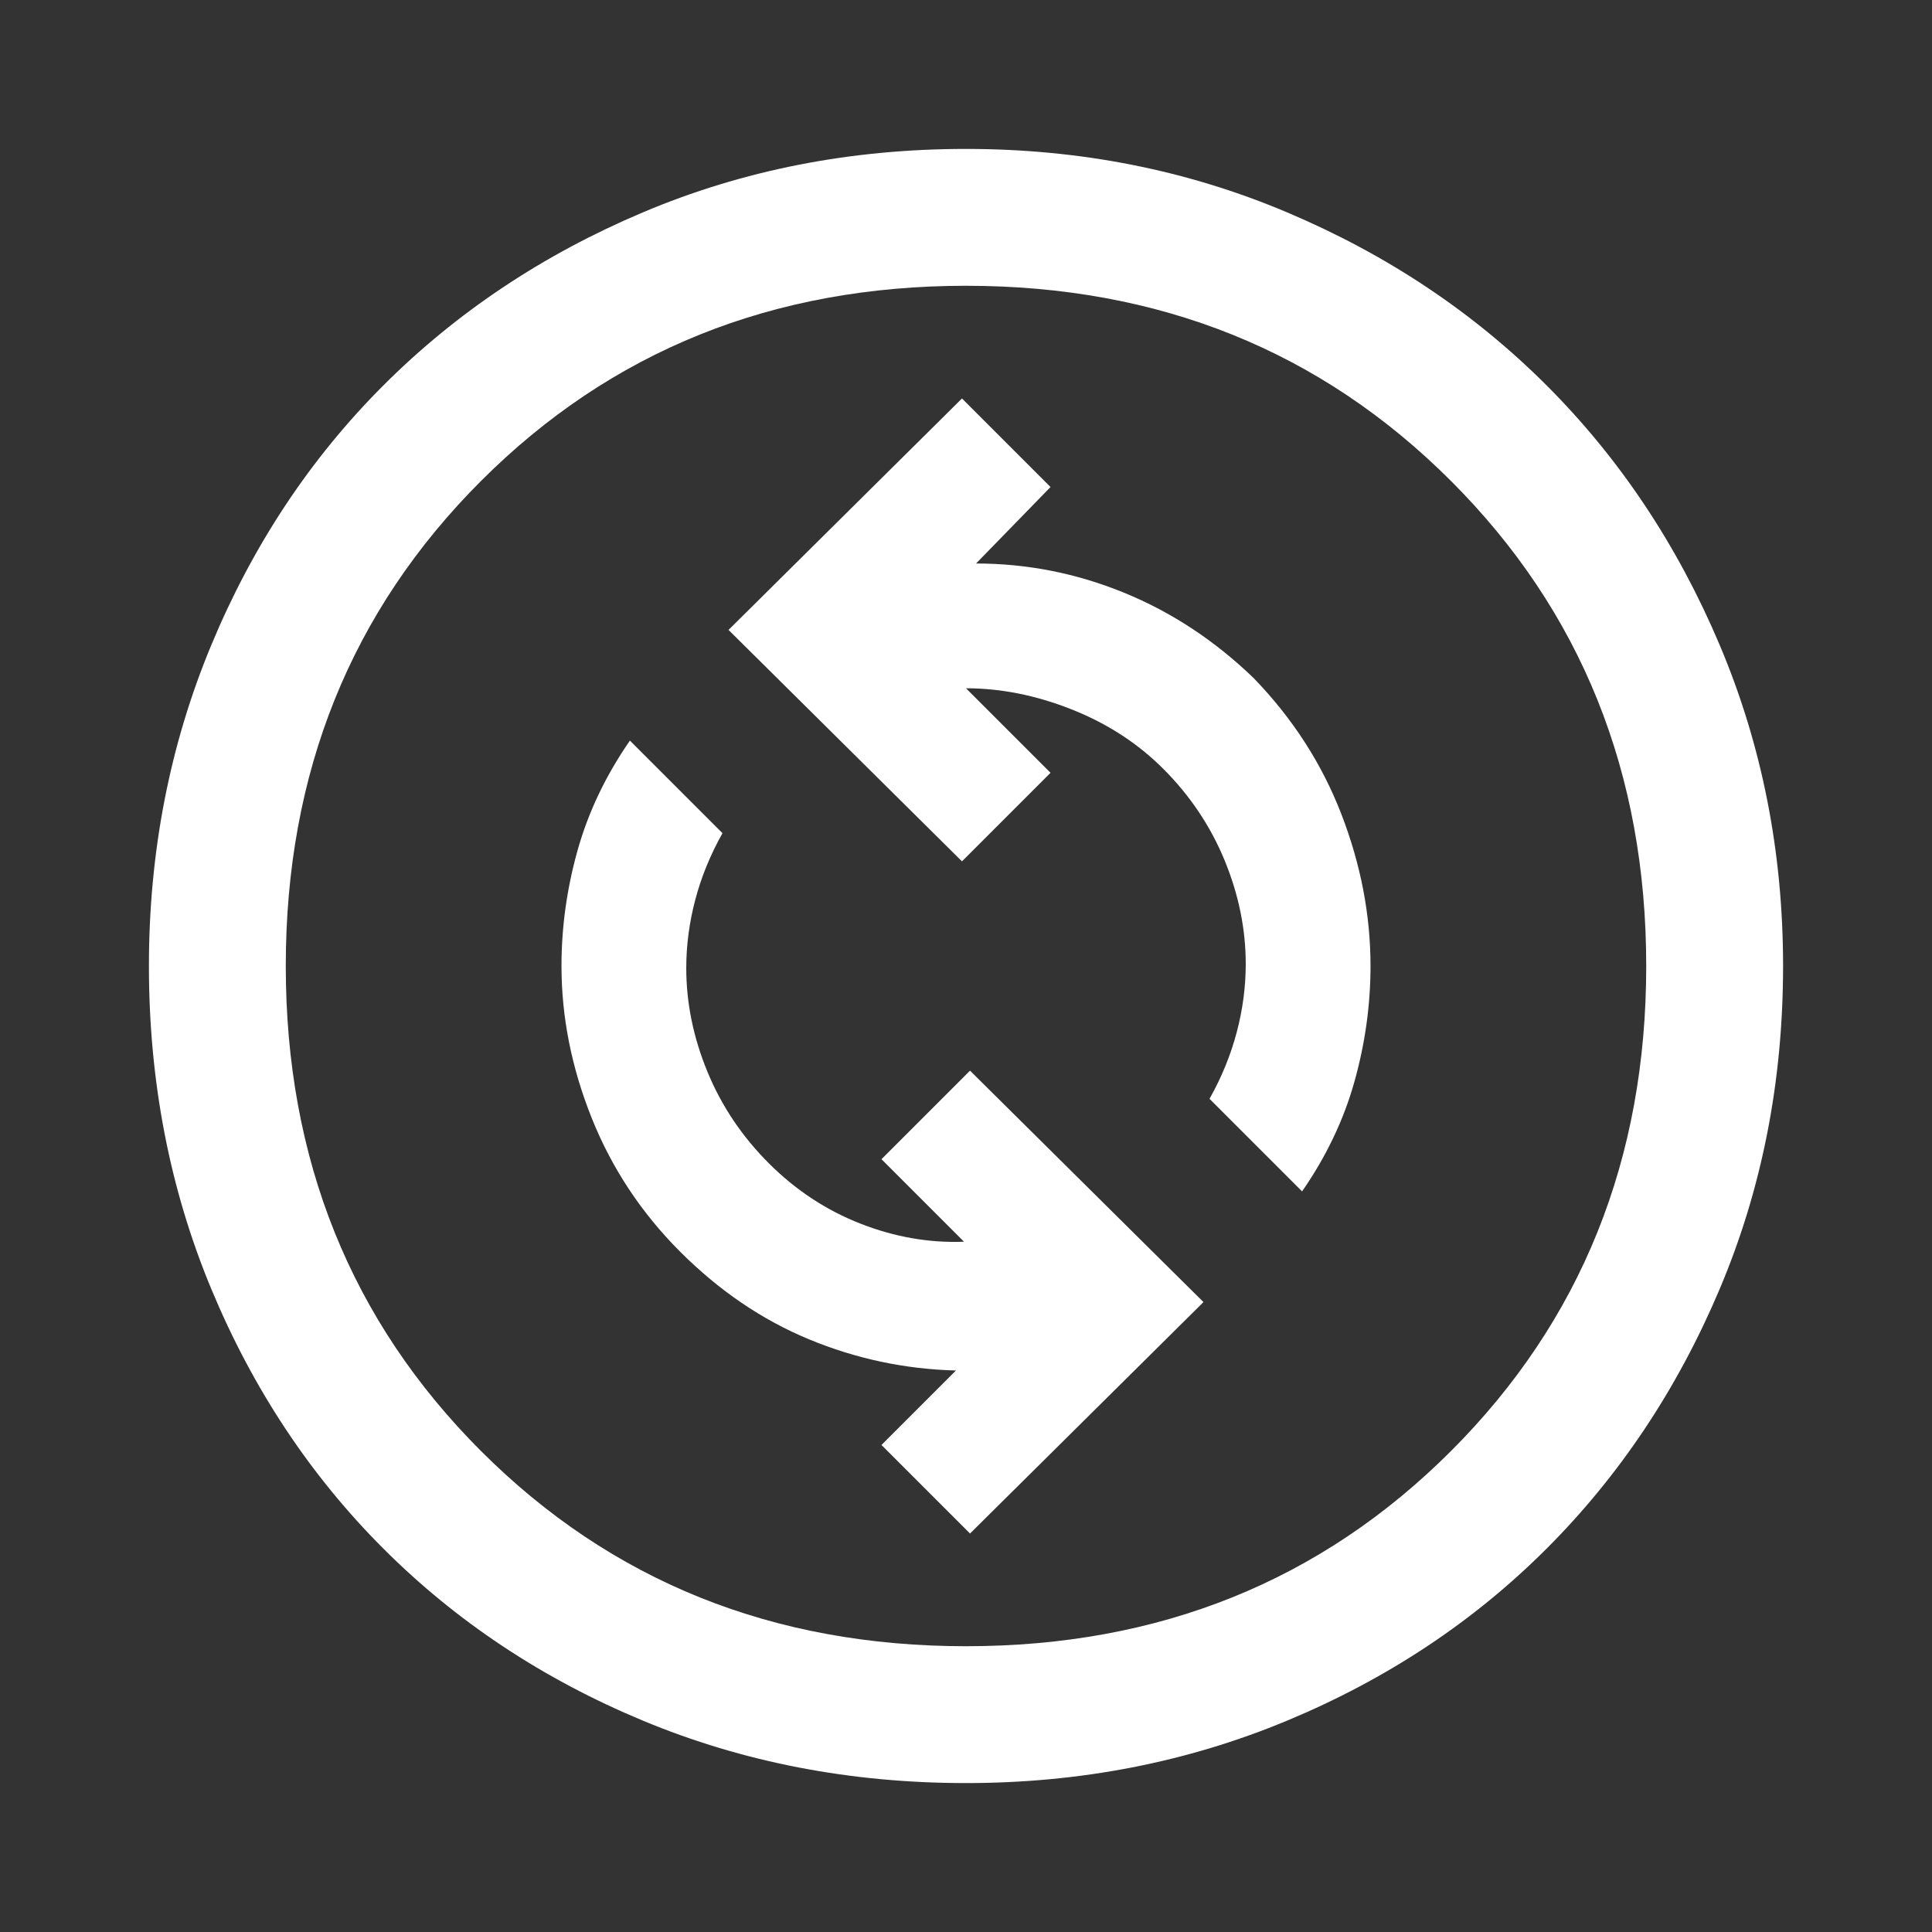 <svg xmlns="http://www.w3.org/2000/svg" height="48" width="48"><rect width="100%" height="100%" fill="#333333" stroke="none"/><path fill="#FFFFFF" d="M32.35 29.6Q33.25 28.3 33.65 26.875Q34.05 25.45 34.05 24Q34.05 22.1 33.325 20.225Q32.6 18.35 31.15 16.85Q29.7 15.45 27.925 14.725Q26.15 14 24.25 14L26.1 12.1L23.9 9.9L18.1 15.65L23.9 21.4L26.1 19.2L24 17.1Q25.3 17.1 26.625 17.625Q27.95 18.15 28.9 19.1Q29.9 20.1 30.425 21.375Q30.95 22.65 30.95 23.95Q30.95 24.8 30.725 25.65Q30.5 26.5 30.05 27.3ZM24.1 38.1 29.9 32.35 24.1 26.6 21.9 28.8 23.95 30.85Q22.65 30.9 21.375 30.4Q20.1 29.9 19.1 28.9Q18.1 27.9 17.575 26.625Q17.05 25.35 17.05 24.05Q17.05 23.2 17.275 22.35Q17.5 21.5 17.95 20.7L15.65 18.4Q14.75 19.7 14.35 21.125Q13.95 22.55 13.95 24Q13.95 25.9 14.7 27.775Q15.45 29.65 16.9 31.1Q18.35 32.55 20.1 33.275Q21.85 34 23.75 34.05L21.9 35.9ZM24 44.3Q19.7 44.3 15.975 42.75Q12.25 41.2 9.525 38.475Q6.8 35.75 5.25 32.025Q3.7 28.3 3.7 24Q3.7 19.75 5.25 16.025Q6.8 12.3 9.525 9.575Q12.25 6.85 15.975 5.275Q19.7 3.7 24 3.7Q28.25 3.7 31.975 5.275Q35.7 6.85 38.425 9.575Q41.15 12.3 42.725 16.025Q44.3 19.75 44.3 24Q44.3 28.3 42.725 32.025Q41.15 35.75 38.425 38.475Q35.7 41.2 31.975 42.75Q28.25 44.3 24 44.3ZM24 24Q24 24 24 24Q24 24 24 24Q24 24 24 24Q24 24 24 24Q24 24 24 24Q24 24 24 24Q24 24 24 24Q24 24 24 24ZM24 40.9Q31.2 40.9 36.05 36.05Q40.9 31.2 40.9 24Q40.9 16.8 36.05 11.95Q31.2 7.1 24 7.1Q16.8 7.1 11.95 11.95Q7.1 16.8 7.1 24Q7.1 31.2 11.95 36.05Q16.8 40.9 24 40.9Z"/></svg>